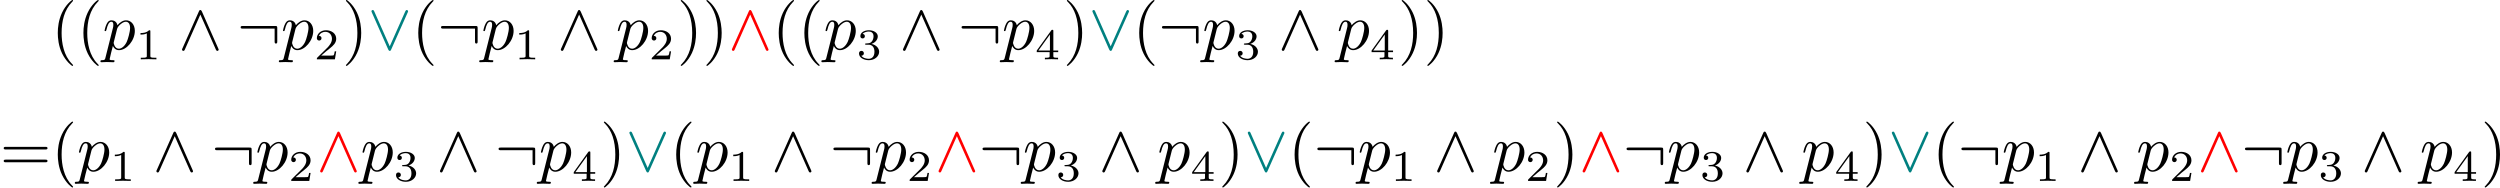 <?xml version='1.0' encoding='UTF-8'?>
<!-- This file was generated by dvisvgm 2.13.3 -->
<svg version='1.1' xmlns='http://www.w3.org/2000/svg' xmlns:xlink='http://www.w3.org/1999/xlink' width='557.53pt' height='41.816pt' viewBox='22.703 562.687 557.53 41.816'>
<defs>
<path id='g24-49' d='M2.336-4.435C2.336-4.624 2.322-4.631 2.127-4.631C1.681-4.191 1.046-4.184 .76-4.184V-3.933C.928-3.933 1.388-3.933 1.771-4.129V-.572C1.771-.342 1.771-.251 1.074-.251H.809V0C.934-.007 1.792-.028 2.05-.028C2.267-.028 3.145-.007 3.299 0V-.251H3.034C2.336-.251 2.336-.342 2.336-.572V-4.435Z'/>
<path id='g24-50' d='M3.522-1.269H3.285C3.264-1.116 3.194-.704 3.103-.635C3.048-.593 2.511-.593 2.413-.593H1.13C1.862-1.241 2.106-1.437 2.525-1.764C3.041-2.176 3.522-2.608 3.522-3.271C3.522-4.115 2.783-4.631 1.89-4.631C1.025-4.631 .439-4.024 .439-3.382C.439-3.027 .739-2.992 .809-2.992C.976-2.992 1.179-3.11 1.179-3.361C1.179-3.487 1.13-3.731 .767-3.731C.983-4.226 1.458-4.38 1.785-4.38C2.483-4.38 2.845-3.836 2.845-3.271C2.845-2.664 2.413-2.183 2.19-1.932L.509-.272C.439-.209 .439-.195 .439 0H3.313L3.522-1.269Z'/>
<path id='g24-51' d='M1.904-2.329C2.448-2.329 2.838-1.953 2.838-1.206C2.838-.342 2.336-.084 1.932-.084C1.653-.084 1.039-.16 .746-.572C1.074-.586 1.151-.816 1.151-.962C1.151-1.186 .983-1.346 .767-1.346C.572-1.346 .377-1.227 .377-.941C.377-.286 1.102 .139 1.946 .139C2.915 .139 3.585-.509 3.585-1.206C3.585-1.75 3.138-2.294 2.371-2.455C3.103-2.72 3.368-3.243 3.368-3.668C3.368-4.219 2.734-4.631 1.96-4.631S.593-4.254 .593-3.696C.593-3.459 .746-3.327 .955-3.327C1.172-3.327 1.311-3.487 1.311-3.682C1.311-3.884 1.172-4.031 .955-4.045C1.2-4.352 1.681-4.428 1.939-4.428C2.253-4.428 2.692-4.275 2.692-3.668C2.692-3.375 2.594-3.055 2.413-2.838C2.183-2.573 1.988-2.559 1.639-2.538C1.465-2.525 1.451-2.525 1.416-2.518C1.402-2.518 1.346-2.504 1.346-2.427C1.346-2.329 1.409-2.329 1.527-2.329H1.904Z'/>
<path id='g24-52' d='M3.689-1.144V-1.395H2.915V-4.505C2.915-4.652 2.915-4.7 2.762-4.7C2.678-4.7 2.65-4.7 2.58-4.603L.272-1.395V-1.144H2.322V-.572C2.322-.335 2.322-.251 1.757-.251H1.569V0C1.918-.014 2.364-.028 2.615-.028C2.873-.028 3.32-.014 3.668 0V-.251H3.48C2.915-.251 2.915-.335 2.915-.572V-1.144H3.689ZM2.371-3.947V-1.395H.53L2.371-3.947Z'/>
<path id='g12-58' d='M6.415-3.36C6.415-3.706 6.384-3.738 6.048-3.738H.945C.766-3.738 .578-3.738 .578-3.528S.766-3.318 .945-3.318H5.995V-1.312C5.995-1.123 5.995-.934 6.205-.934S6.415-1.123 6.415-1.312V-3.36Z'/>
<path id='g12-94' d='M3.738-6.058C3.654-6.237 3.591-6.279 3.496-6.279C3.36-6.279 3.328-6.205 3.265-6.058L.651-.189C.588-.052 .578-.032 .578 .021C.578 .137 .672 .231 .787 .231C.861 .231 .945 .21 1.029 .011L3.496-5.554L5.964 .011C6.058 .231 6.163 .231 6.205 .231C6.321 .231 6.415 .137 6.415 .021C6.415 0 6.415-.021 6.352-.147L3.738-6.058Z'/>
<path id='g12-95' d='M6.342-5.859C6.405-5.995 6.415-6.016 6.415-6.069C6.415-6.184 6.321-6.279 6.205-6.279C6.1-6.279 6.037-6.205 5.964-6.048L3.496-.493L1.029-6.058C.945-6.258 .861-6.279 .787-6.279C.672-6.279 .578-6.184 .578-6.069C.578-6.048 .578-6.027 .64-5.901L3.255 .011C3.339 .189 3.402 .231 3.496 .231C3.633 .231 3.664 .158 3.727 .011L6.342-5.859Z'/>
<path id='g13-112' d='M.472 1.281C.389 1.638 .367 1.711-.095 1.711C-.221 1.711-.336 1.711-.336 1.911C-.336 1.995-.283 2.037-.2 2.037C.084 2.037 .389 2.005 .682 2.005C1.029 2.005 1.386 2.037 1.722 2.037C1.774 2.037 1.911 2.037 1.911 1.827C1.911 1.711 1.806 1.711 1.659 1.711C1.134 1.711 1.134 1.638 1.134 1.543C1.134 1.417 1.575-.294 1.648-.556C1.785-.252 2.079 .116 2.614 .116C3.832 .116 5.145-1.417 5.145-2.961C5.145-3.948 4.546-4.641 3.748-4.641C3.223-4.641 2.719-4.263 2.373-3.853C2.268-4.42 1.816-4.641 1.428-4.641C.945-4.641 .745-4.231 .651-4.042C.462-3.685 .326-3.055 .326-3.024C.326-2.919 .43-2.919 .452-2.919C.556-2.919 .567-2.929 .63-3.16C.808-3.906 1.018-4.41 1.396-4.41C1.575-4.41 1.722-4.326 1.722-3.927C1.722-3.685 1.69-3.57 1.648-3.391L.472 1.281ZM2.32-3.276C2.394-3.559 2.677-3.853 2.866-4.011C3.234-4.336 3.538-4.41 3.717-4.41C4.137-4.41 4.389-4.042 4.389-3.423S4.042-1.596 3.853-1.197C3.496-.462 2.992-.116 2.604-.116C1.911-.116 1.774-.987 1.774-1.05C1.774-1.071 1.774-1.092 1.806-1.218L2.32-3.276Z'/>
<path id='g14-40' d='M3.475 2.52C3.475 2.488 3.475 2.467 3.297 2.289C1.984 .966 1.648-1.018 1.648-2.625C1.648-4.452 2.047-6.279 3.339-7.591C3.475-7.717 3.475-7.738 3.475-7.77C3.475-7.843 3.433-7.875 3.37-7.875C3.265-7.875 2.32-7.161 1.701-5.827C1.165-4.672 1.039-3.507 1.039-2.625C1.039-1.806 1.155-.535 1.732 .651C2.362 1.942 3.265 2.625 3.37 2.625C3.433 2.625 3.475 2.593 3.475 2.52Z'/>
<path id='g14-41' d='M3.034-2.625C3.034-3.444 2.919-4.714 2.341-5.901C1.711-7.192 .808-7.875 .704-7.875C.64-7.875 .599-7.833 .599-7.77C.599-7.738 .599-7.717 .798-7.528C1.827-6.489 2.425-4.819 2.425-2.625C2.425-.829 2.037 1.018 .735 2.341C.599 2.467 .599 2.488 .599 2.52C.599 2.583 .64 2.625 .704 2.625C.808 2.625 1.753 1.911 2.373 .578C2.908-.578 3.034-1.743 3.034-2.625Z'/>
<path id='g14-61' d='M7.213-3.433C7.371-3.433 7.57-3.433 7.57-3.643S7.371-3.853 7.224-3.853H.934C.787-3.853 .588-3.853 .588-3.643S.787-3.433 .945-3.433H7.213ZM7.224-1.396C7.371-1.396 7.57-1.396 7.57-1.606S7.371-1.816 7.213-1.816H.945C.787-1.816 .588-1.816 .588-1.606S.787-1.396 .934-1.396H7.224Z'/>
</defs>
<g id='page1' transform='matrix(1.4 0 0 1.4 0 0)'>
<use x='24.383' y='409.794' xlink:href='#g14-40'/>
<use x='28.466' y='409.794' xlink:href='#g14-40'/>
<use x='32.55' y='409.794' xlink:href='#g13-112'/>
<use x='37.832' y='411.369' xlink:href='#g24-49'/>
<use x='44.635' y='409.794' xlink:href='#g12-94'/>
<use x='53.968' y='409.794' xlink:href='#g12-58'/>
<use x='60.968' y='409.794' xlink:href='#g13-112'/>
<use x='66.251' y='411.369' xlink:href='#g24-50'/>
<use x='70.721' y='409.794' xlink:href='#g14-41'/>
<g fill='#008080'>
<use x='74.804' y='409.794' xlink:href='#g12-95'/>
</g>
<use x='81.804' y='409.794' xlink:href='#g14-40'/>
<use x='85.887' y='409.794' xlink:href='#g12-58'/>
<use x='92.887' y='409.794' xlink:href='#g13-112'/>
<use x='98.17' y='411.369' xlink:href='#g24-49'/>
<use x='104.973' y='409.794' xlink:href='#g12-94'/>
<use x='114.306' y='409.794' xlink:href='#g13-112'/>
<use x='119.589' y='411.369' xlink:href='#g24-50'/>
<use x='124.058' y='409.794' xlink:href='#g14-41'/>
<use x='128.142' y='409.794' xlink:href='#g14-41'/>
<g fill='#f00'>
<use x='132.225' y='409.794' xlink:href='#g12-94'/>
</g>
<use x='139.225' y='409.794' xlink:href='#g14-40'/>
<use x='143.308' y='409.794' xlink:href='#g14-40'/>
<use x='147.392' y='409.794' xlink:href='#g13-112'/>
<use x='152.674' y='411.369' xlink:href='#g24-51'/>
<use x='159.477' y='409.794' xlink:href='#g12-94'/>
<use x='168.81' y='409.794' xlink:href='#g12-58'/>
<use x='175.81' y='409.794' xlink:href='#g13-112'/>
<use x='181.093' y='411.369' xlink:href='#g24-52'/>
<use x='185.563' y='409.794' xlink:href='#g14-41'/>
<g fill='#008080'>
<use x='189.646' y='409.794' xlink:href='#g12-95'/>
</g>
<use x='196.646' y='409.794' xlink:href='#g14-40'/>
<use x='200.729' y='409.794' xlink:href='#g12-58'/>
<use x='207.729' y='409.794' xlink:href='#g13-112'/>
<use x='213.012' y='411.369' xlink:href='#g24-51'/>
<use x='219.815' y='409.794' xlink:href='#g12-94'/>
<use x='229.148' y='409.794' xlink:href='#g13-112'/>
<use x='234.431' y='411.369' xlink:href='#g24-52'/>
<use x='238.9' y='409.794' xlink:href='#g14-41'/>
<use x='242.984' y='409.794' xlink:href='#g14-41'/>
<use x='16.216' y='429.163' xlink:href='#g14-61'/>
<use x='24.383' y='429.163' xlink:href='#g14-40'/>
<use x='28.466' y='429.163' xlink:href='#g13-112'/>
<use x='33.749' y='430.738' xlink:href='#g24-49'/>
<use x='40.552' y='429.163' xlink:href='#g12-94'/>
<use x='49.885' y='429.163' xlink:href='#g12-58'/>
<use x='56.885' y='429.163' xlink:href='#g13-112'/>
<use x='62.168' y='430.738' xlink:href='#g24-50'/>
<g fill='#f00'>
<use x='66.637' y='429.163' xlink:href='#g12-94'/>
</g>
<use x='73.637' y='429.163' xlink:href='#g13-112'/>
<use x='78.92' y='430.738' xlink:href='#g24-51'/>
<use x='85.723' y='429.163' xlink:href='#g12-94'/>
<use x='95.056' y='429.163' xlink:href='#g12-58'/>
<use x='102.056' y='429.163' xlink:href='#g13-112'/>
<use x='107.339' y='430.738' xlink:href='#g24-52'/>
<use x='111.808' y='429.163' xlink:href='#g14-41'/>
<g fill='#008080'>
<use x='115.892' y='429.163' xlink:href='#g12-95'/>
</g>
<use x='122.892' y='429.163' xlink:href='#g14-40'/>
<use x='126.975' y='429.163' xlink:href='#g13-112'/>
<use x='132.258' y='430.738' xlink:href='#g24-49'/>
<use x='139.06' y='429.163' xlink:href='#g12-94'/>
<use x='148.394' y='429.163' xlink:href='#g12-58'/>
<use x='155.394' y='429.163' xlink:href='#g13-112'/>
<use x='160.677' y='430.738' xlink:href='#g24-50'/>
<g fill='#f00'>
<use x='165.146' y='429.163' xlink:href='#g12-94'/>
</g>
<use x='172.146' y='429.163' xlink:href='#g12-58'/>
<use x='179.146' y='429.163' xlink:href='#g13-112'/>
<use x='184.429' y='430.738' xlink:href='#g24-51'/>
<use x='191.231' y='429.163' xlink:href='#g12-94'/>
<use x='200.565' y='429.163' xlink:href='#g13-112'/>
<use x='205.848' y='430.738' xlink:href='#g24-52'/>
<use x='210.317' y='429.163' xlink:href='#g14-41'/>
<g fill='#008080'>
<use x='214.4' y='429.163' xlink:href='#g12-95'/>
</g>
<use x='221.4' y='429.163' xlink:href='#g14-40'/>
<use x='225.484' y='429.163' xlink:href='#g12-58'/>
<use x='232.484' y='429.163' xlink:href='#g13-112'/>
<use x='237.766' y='430.738' xlink:href='#g24-49'/>
<use x='244.569' y='429.163' xlink:href='#g12-94'/>
<use x='253.902' y='429.163' xlink:href='#g13-112'/>
<use x='259.185' y='430.738' xlink:href='#g24-50'/>
<use x='263.655' y='429.163' xlink:href='#g14-41'/>
<g fill='#f00'>
<use x='267.738' y='429.163' xlink:href='#g12-94'/>
</g>
<use x='274.738' y='429.163' xlink:href='#g12-58'/>
<use x='281.738' y='429.163' xlink:href='#g13-112'/>
<use x='287.021' y='430.738' xlink:href='#g24-51'/>
<use x='293.823' y='429.163' xlink:href='#g12-94'/>
<use x='303.157' y='429.163' xlink:href='#g13-112'/>
<use x='308.44' y='430.738' xlink:href='#g24-52'/>
<use x='312.909' y='429.163' xlink:href='#g14-41'/>
<g fill='#008080'>
<use x='316.992' y='429.163' xlink:href='#g12-95'/>
</g>
<use x='323.992' y='429.163' xlink:href='#g14-40'/>
<use x='328.076' y='429.163' xlink:href='#g12-58'/>
<use x='335.076' y='429.163' xlink:href='#g13-112'/>
<use x='340.359' y='430.738' xlink:href='#g24-49'/>
<use x='347.161' y='429.163' xlink:href='#g12-94'/>
<use x='356.495' y='429.163' xlink:href='#g13-112'/>
<use x='361.777' y='430.738' xlink:href='#g24-50'/>
<g fill='#f00'>
<use x='366.247' y='429.163' xlink:href='#g12-94'/>
</g>
<use x='373.247' y='429.163' xlink:href='#g12-58'/>
<use x='380.247' y='429.163' xlink:href='#g13-112'/>
<use x='385.53' y='430.738' xlink:href='#g24-51'/>
<use x='392.332' y='429.163' xlink:href='#g12-94'/>
<use x='401.666' y='429.163' xlink:href='#g13-112'/>
<use x='406.948' y='430.738' xlink:href='#g24-52'/>
<use x='411.418' y='429.163' xlink:href='#g14-41'/>
</g>
</svg>